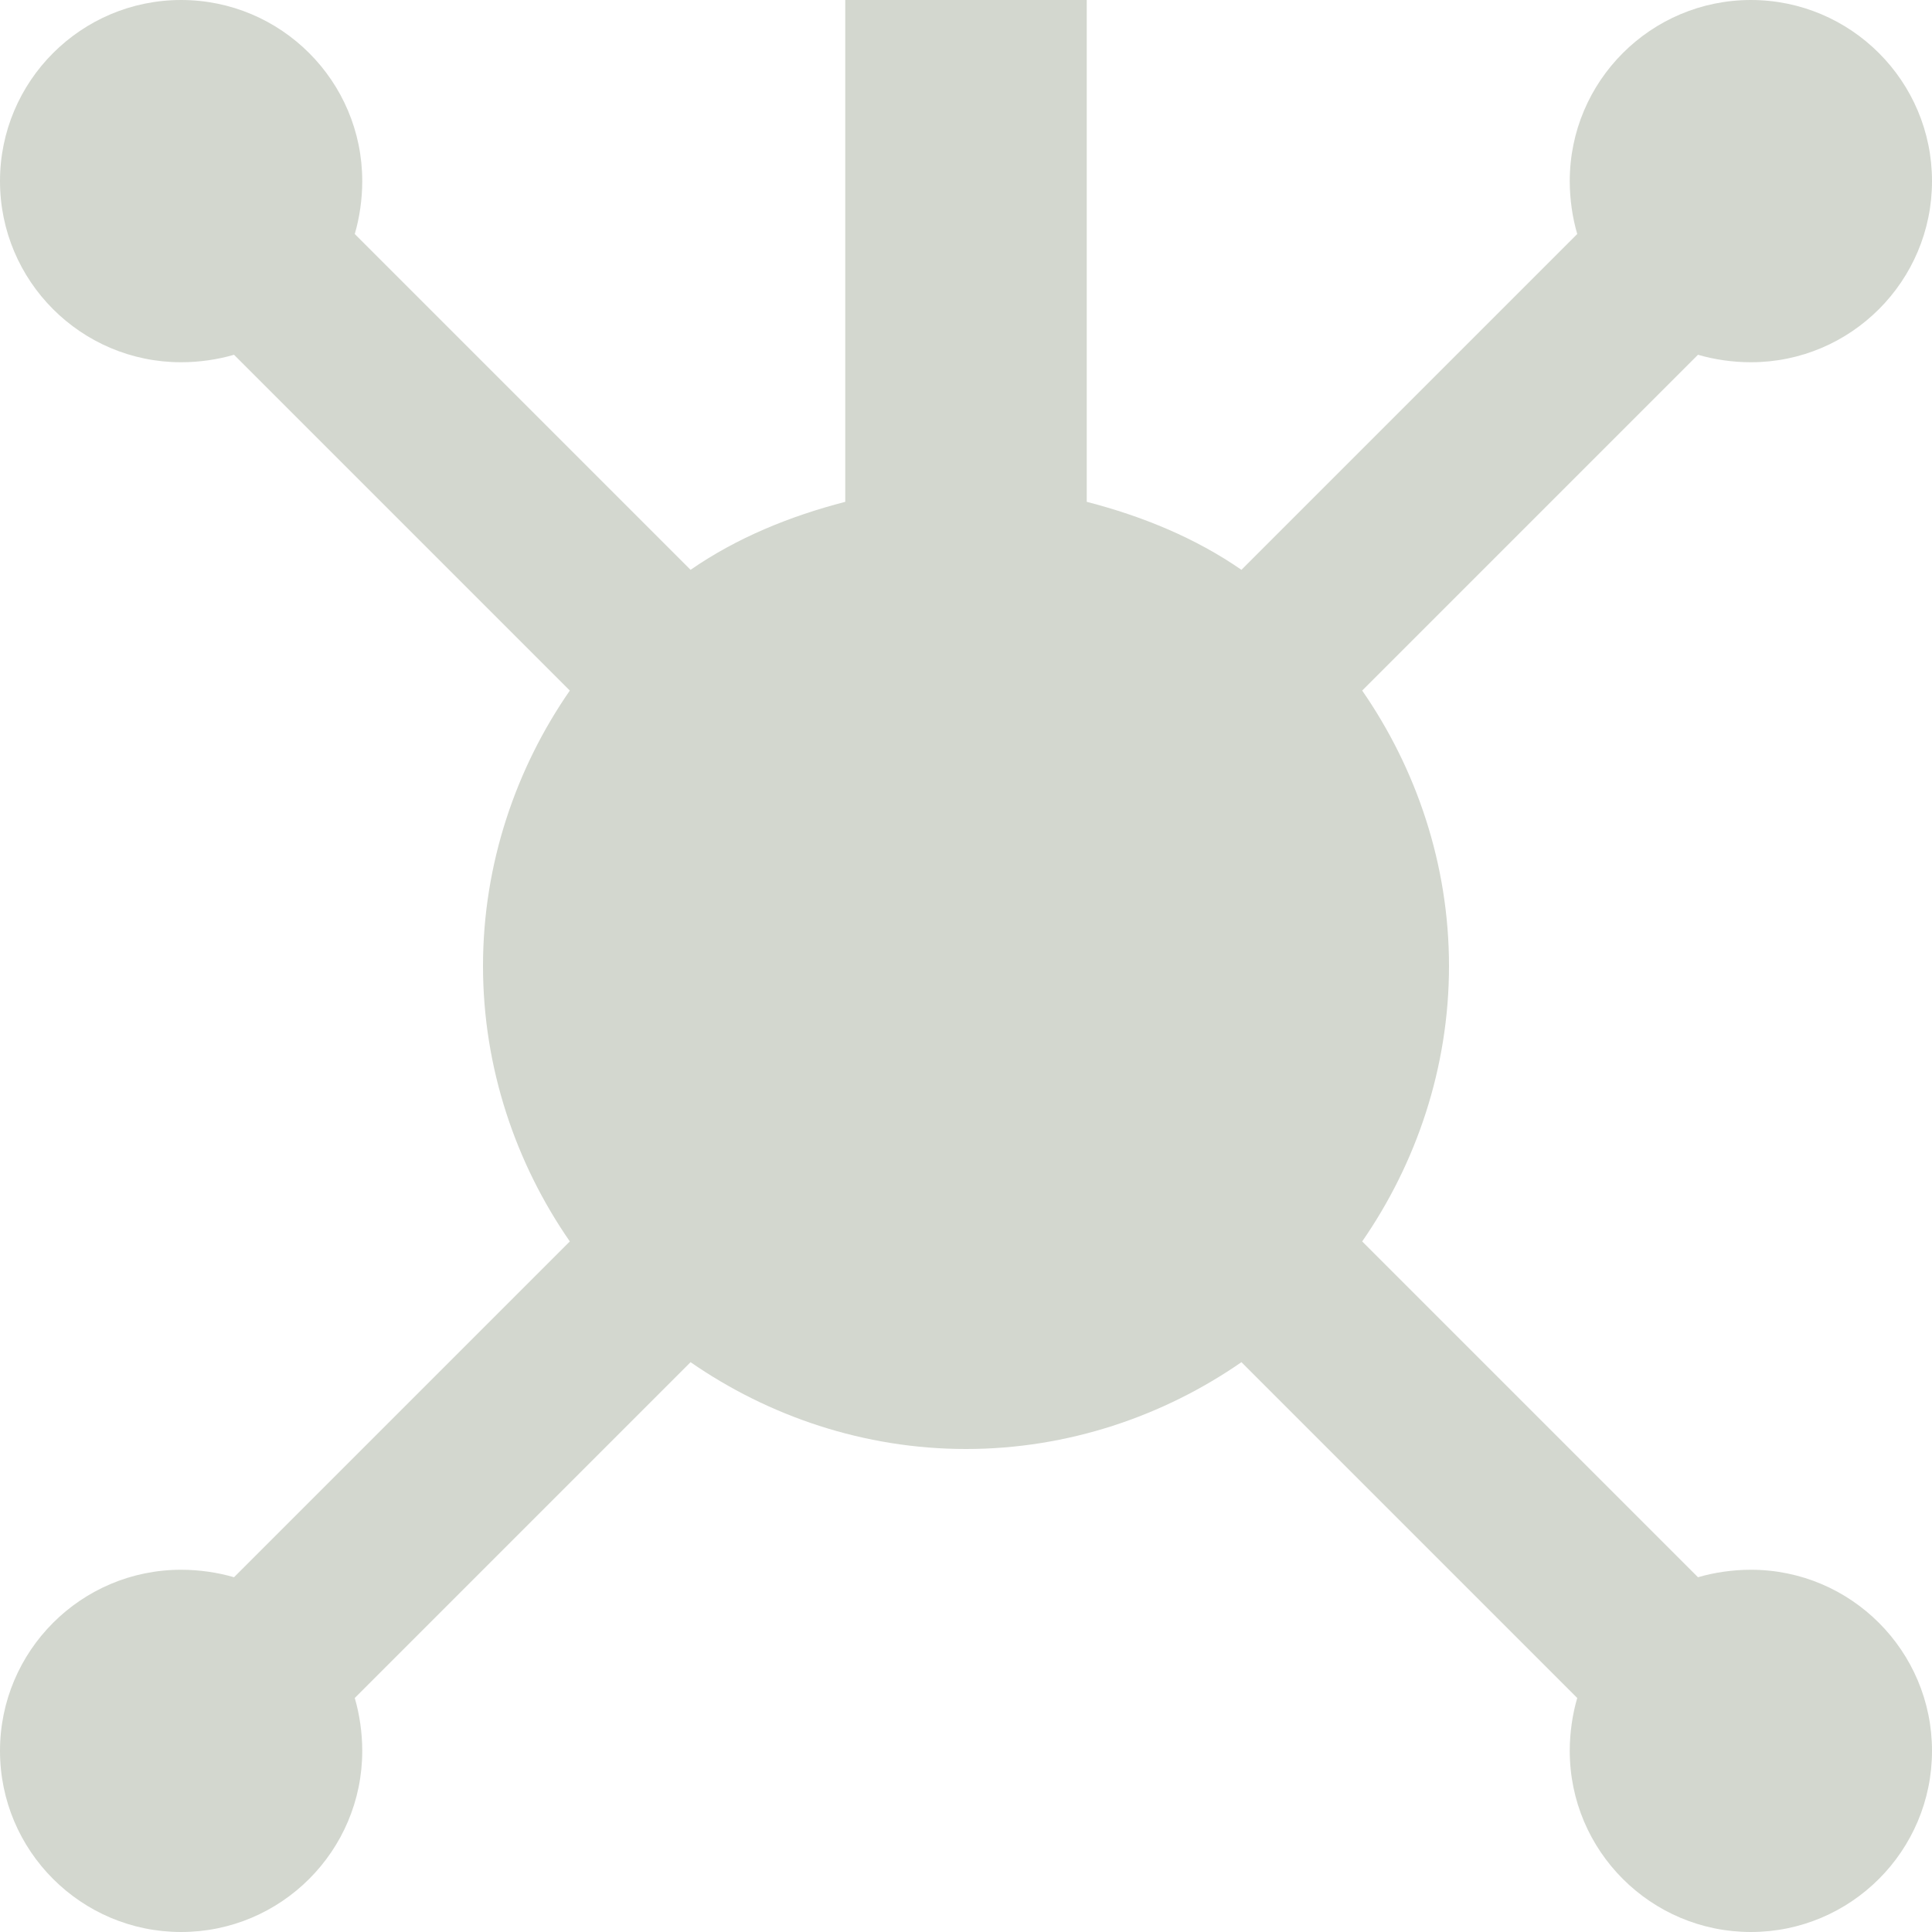 <?xml version="1.0" encoding="UTF-8" standalone="no"?>
<!-- Created with Inkscape (http://www.inkscape.org/) -->

<svg
   xmlns:dc="http://purl.org/dc/elements/1.1/"
   xmlns:cc="http://creativecommons.org/ns#"
   xmlns:rdf="http://www.w3.org/1999/02/22-rdf-syntax-ns#"
   xmlns:svg="http://www.w3.org/2000/svg"
   xmlns="http://www.w3.org/2000/svg"
   xmlns:sodipodi="http://sodipodi.sourceforge.net/DTD/sodipodi-0.dtd"
   xmlns:inkscape="http://www.inkscape.org/namespaces/inkscape"
   version="1.1"
   width="16"
   height="16"
   id="svg7384"
   inkscape:version="0.48.4 r9939"
   sodipodi:docname="camera-web-symbolic.svg">
  <title
     id="title4176">Kawaiki Icon Theme</title>
  <sodipodi:namedview
     pagecolor="#4a4a4a"
     bordercolor="#e50000"
     borderopacity="1"
     objecttolerance="10"
     gridtolerance="10000"
     guidetolerance="10"
     inkscape:pageopacity="1"
     inkscape:pageshadow="2"
     inkscape:window-width="1280"
     inkscape:window-height="968"
     id="namedview16"
     showgrid="true"
     inkscape:showpageshadow="false"
     borderlayer="false"
     inkscape:zoom="16"
     inkscape:cx="5.3910298"
     inkscape:cy="8.0034094"
     inkscape:window-x="0"
     inkscape:window-y="27"
     inkscape:window-maximized="1"
     inkscape:current-layer="svg7384">
    <inkscape:grid
       type="xygrid"
       id="grid2993"
       empspacing="4"
       visible="true"
       enabled="true"
       snapvisiblegridlinesonly="true" />
  </sodipodi:namedview>
  <defs
     id="defs7386">
    <inkscape:perspective
       sodipodi:type="inkscape:persp3d"
       inkscape:vp_x="0 : 8.0000286 : 1"
       inkscape:vp_y="0 : 1000 : 0"
       inkscape:vp_z="16 : 8.0000286 : 1"
       inkscape:persp3d-origin="8 : 5.3333524 : 1"
       id="perspective3079" />
  </defs>
  <path
     style="fill:#d3d7cf;fill-opacity:1;stroke:none"
     d="M 1.5 0 C 0.672 0 0 0.672 0 1.5 C 0 2.328 0.672 3 1.5 3 C 1.648 3 1.802 2.978 1.938 2.938 L 4.719 5.719 C 4.272 6.364 4 7.156 4 8 C 4 8.844 4.272 9.636 4.719 10.281 L 1.938 13.062 C 1.802 13.022 1.648 13 1.5 13 C 0.672 13 0 13.672 0 14.5 C 0 15.328 0.672 16 1.5 16 C 2.328 16 3 15.328 3 14.5 C 3 14.352 2.978 14.198 2.938 14.062 L 5.719 11.281 C 6.364 11.728 7.156 12 8 12 C 8.844 12 9.636 11.728 10.281 11.281 L 13.062 14.062 C 13.022 14.198 13 14.352 13 14.5 C 13 15.328 13.672 16 14.5 16 C 15.328 16 16 15.328 16 14.5 C 16 13.672 15.328 13 14.5 13 C 14.352 13 14.198 13.022 14.062 13.062 L 11.281 10.281 C 11.728 9.636 12 8.844 12 8 C 12 7.156 11.728 6.364 11.281 5.719 L 14.062 2.938 C 14.198 2.978 14.352 3 14.5 3 C 15.328 3 16 2.328 16 1.5 C 16 0.672 15.328 0 14.5 0 C 13.672 0 13 0.672 13 1.5 C 13 1.648 13.022 1.802 13.062 1.938 L 10.281 4.719 C 9.9 4.455 9.461 4.275 9 4.156 L 9 0 L 7 0 L 7 4.156 C 6.539 4.275 6.1 4.455 5.719 4.719 L 2.938 1.938 C 2.978 1.802 3 1.648 3 1.5 C 3 0.672 2.328 0 1.5 0 z "
     id="path2985" />
</svg>
